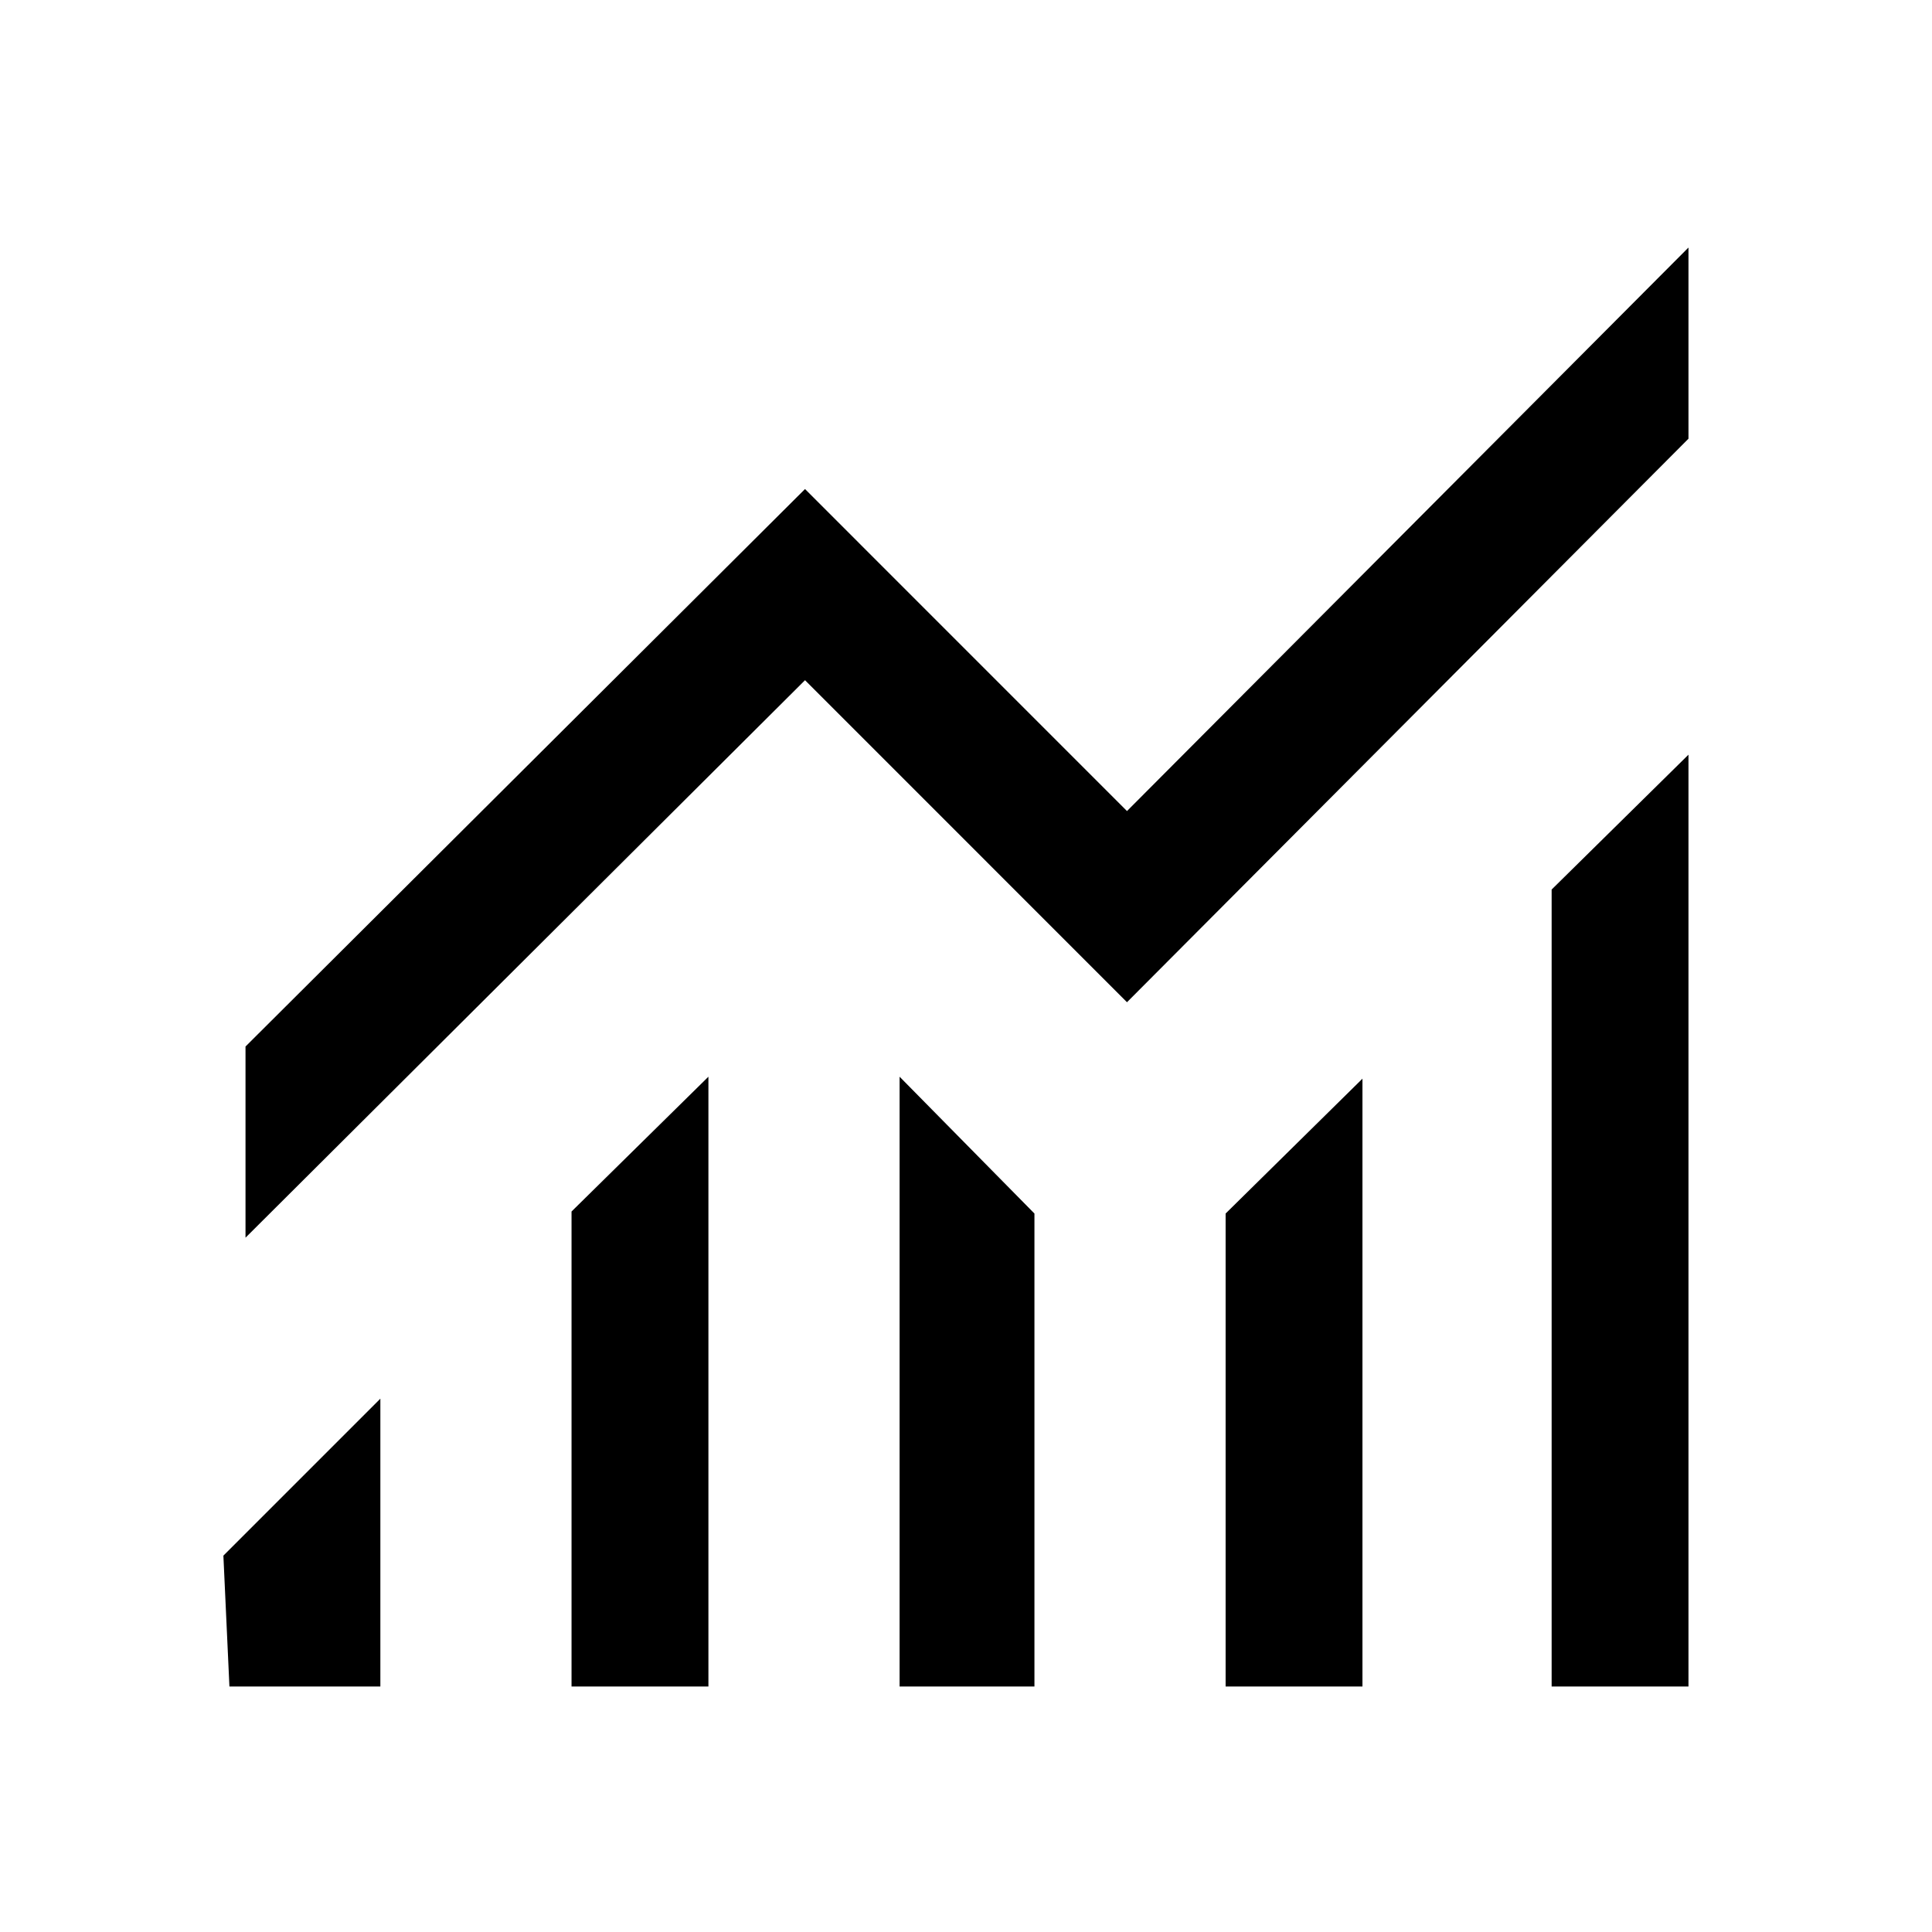 <svg xmlns="http://www.w3.org/2000/svg" height="40" width="40"><path d="m4.75 34.917-.125-2.709 3.25-3.25v5.959Zm7.083 0v-9.834l2.834-2.791v12.625Zm6.792 0V22.292l2.792 2.833v9.792Zm6.75 0v-9.792l2.833-2.792v12.584Zm6.75 0v-16.5l2.833-2.792v19.292ZM5.083 25.625v-3.958l11.584-11.542 6.666 6.667L34.958 5.125v3.958L23.333 20.75l-6.666-6.667Z"/></svg>